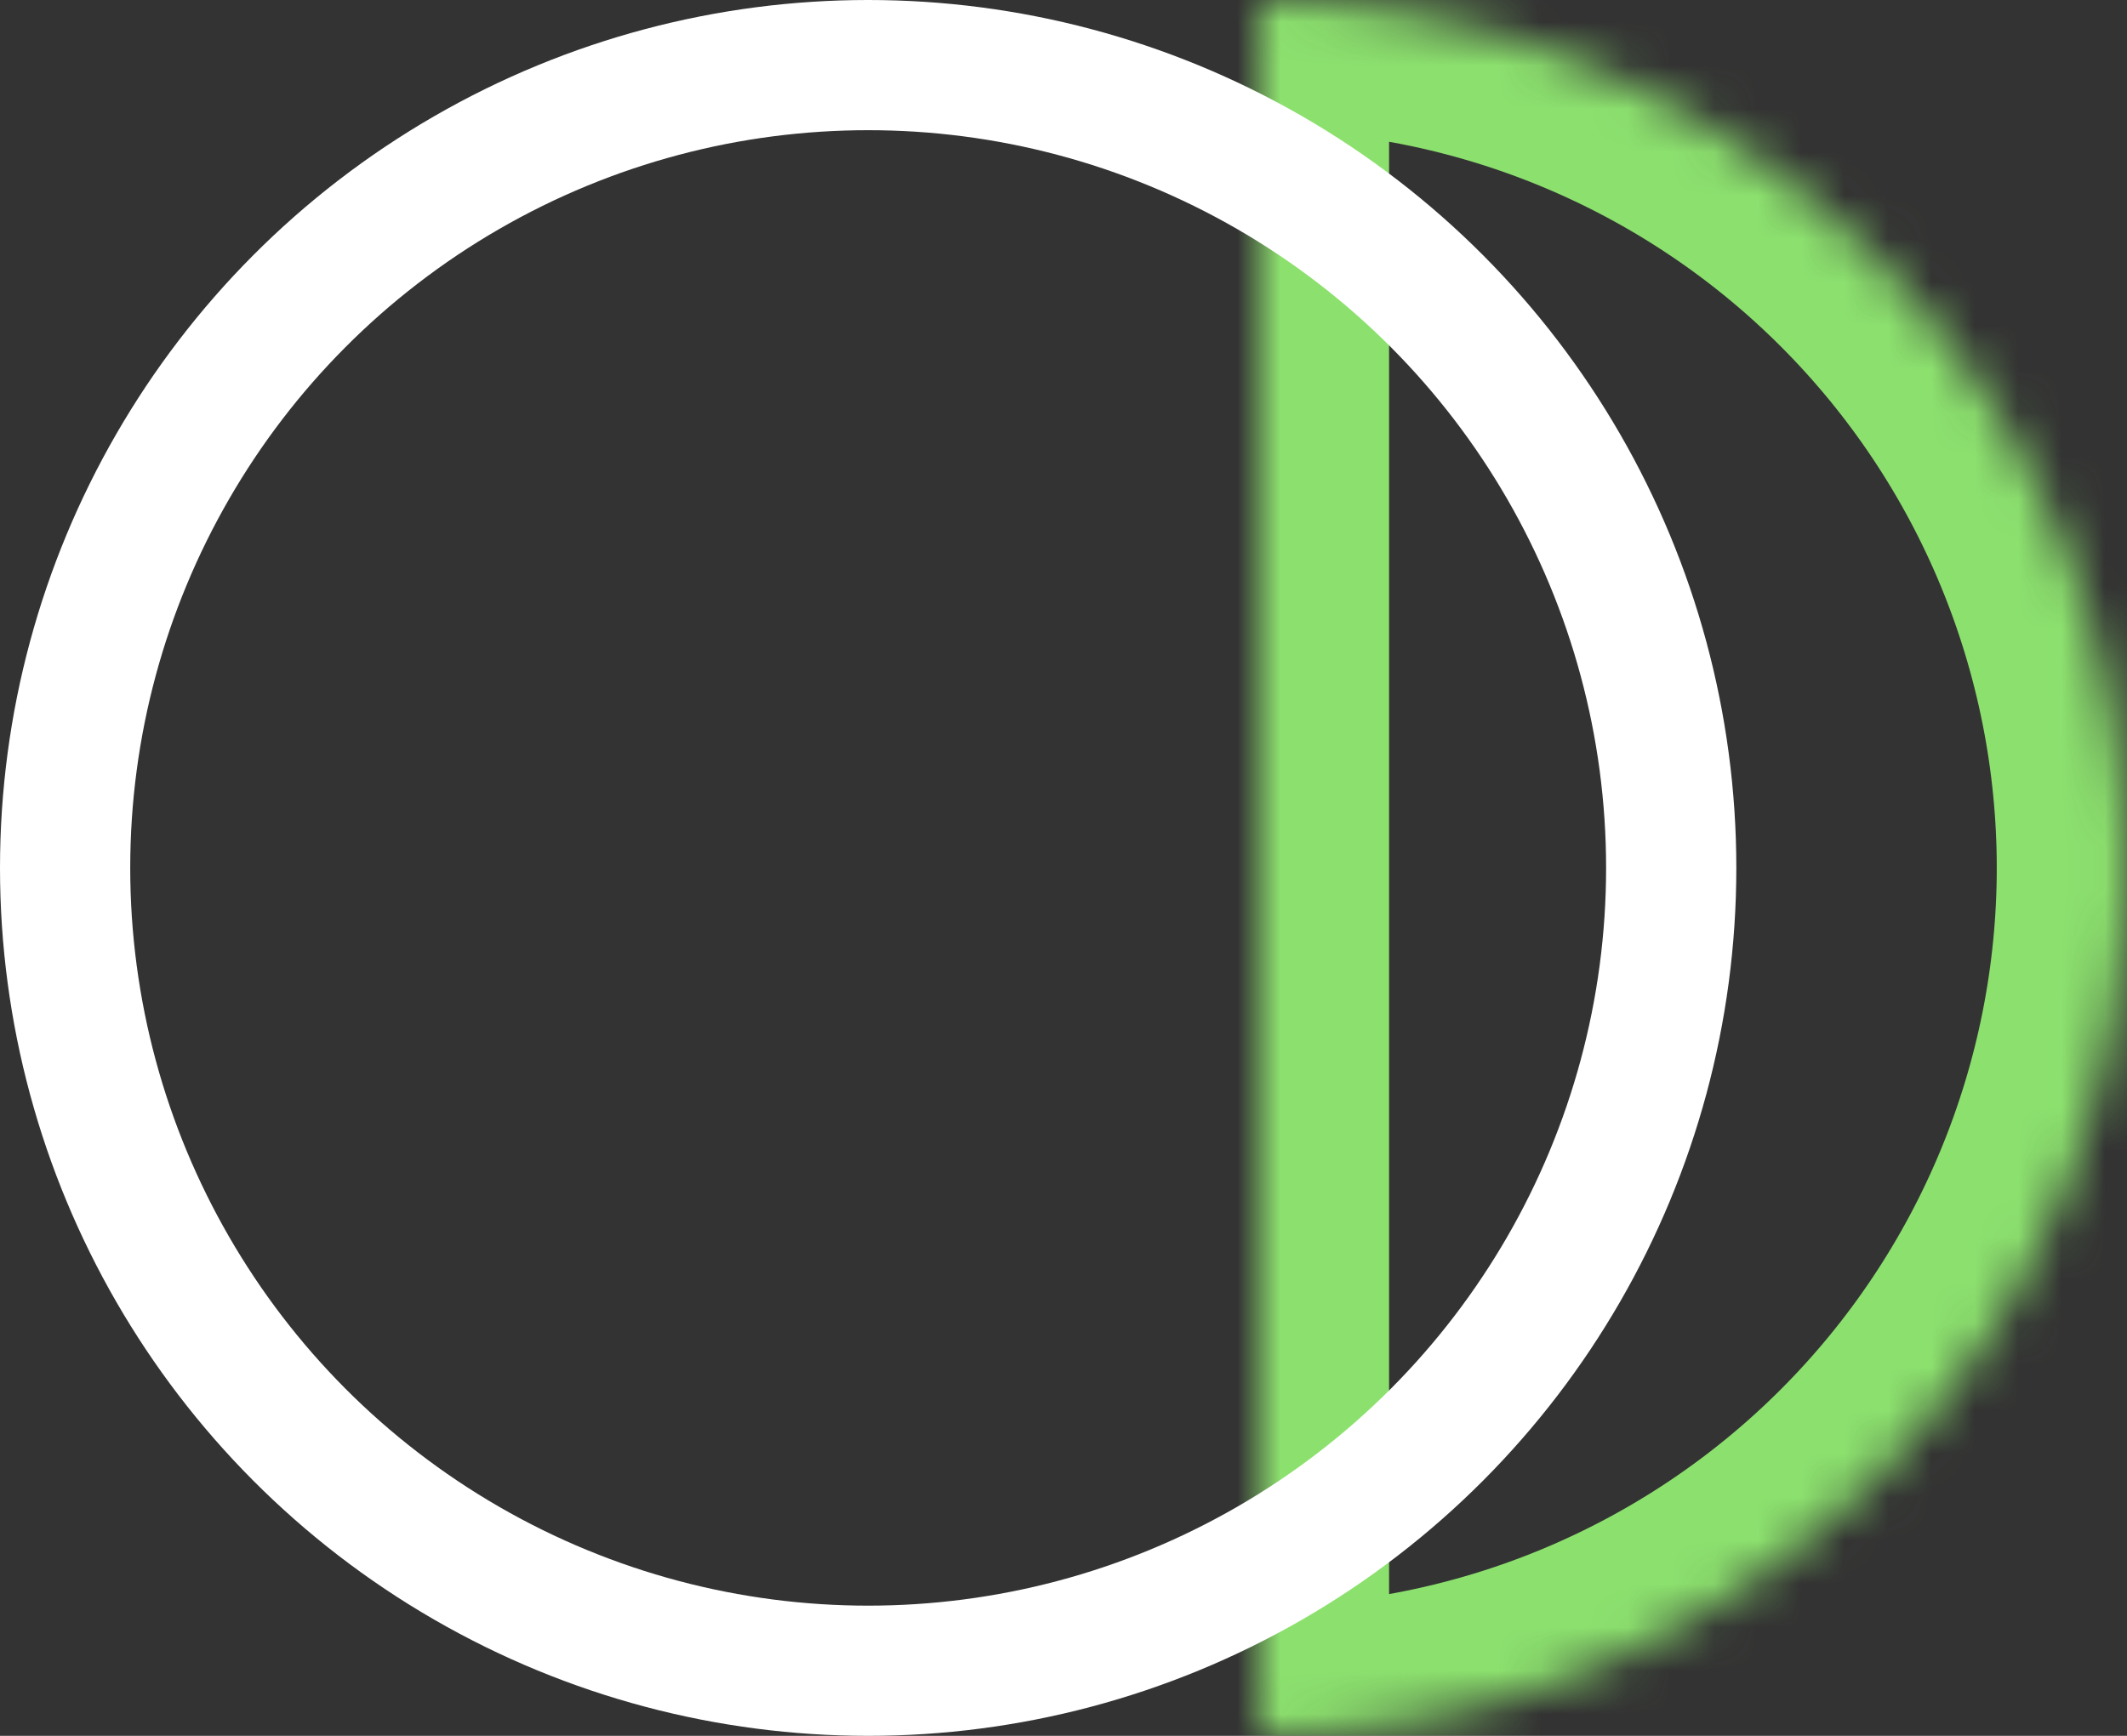 <svg width="49" height="40" viewBox="0 0 49 40" fill="none" xmlns="http://www.w3.org/2000/svg">
<rect x="0" y="0" width="49" height="40" fill="#333333" stroke="none"/>
<mask id="path-1-inside-1_8_107" fill="white">
<path d="M29 40C34.304 40 39.391 37.893 43.142 34.142C46.893 30.391 49 25.304 49 20C49 14.696 46.893 9.609 43.142 5.858C39.391 2.107 34.304 8.00932e-07 29 0L29 20V40Z"/>
</mask>
<path d="M29 40C34.304 40 39.391 37.893 43.142 34.142C46.893 30.391 49 25.304 49 20C49 14.696 46.893 9.609 43.142 5.858C39.391 2.107 34.304 8.00932e-07 29 0L29 20V40Z" stroke="#8CE16E" stroke-width="6" mask="url(#path-1-inside-1_8_107)"/>
<circle cx="20" cy="20" r="18.5" stroke="white" stroke-width="3"/>
</svg>
